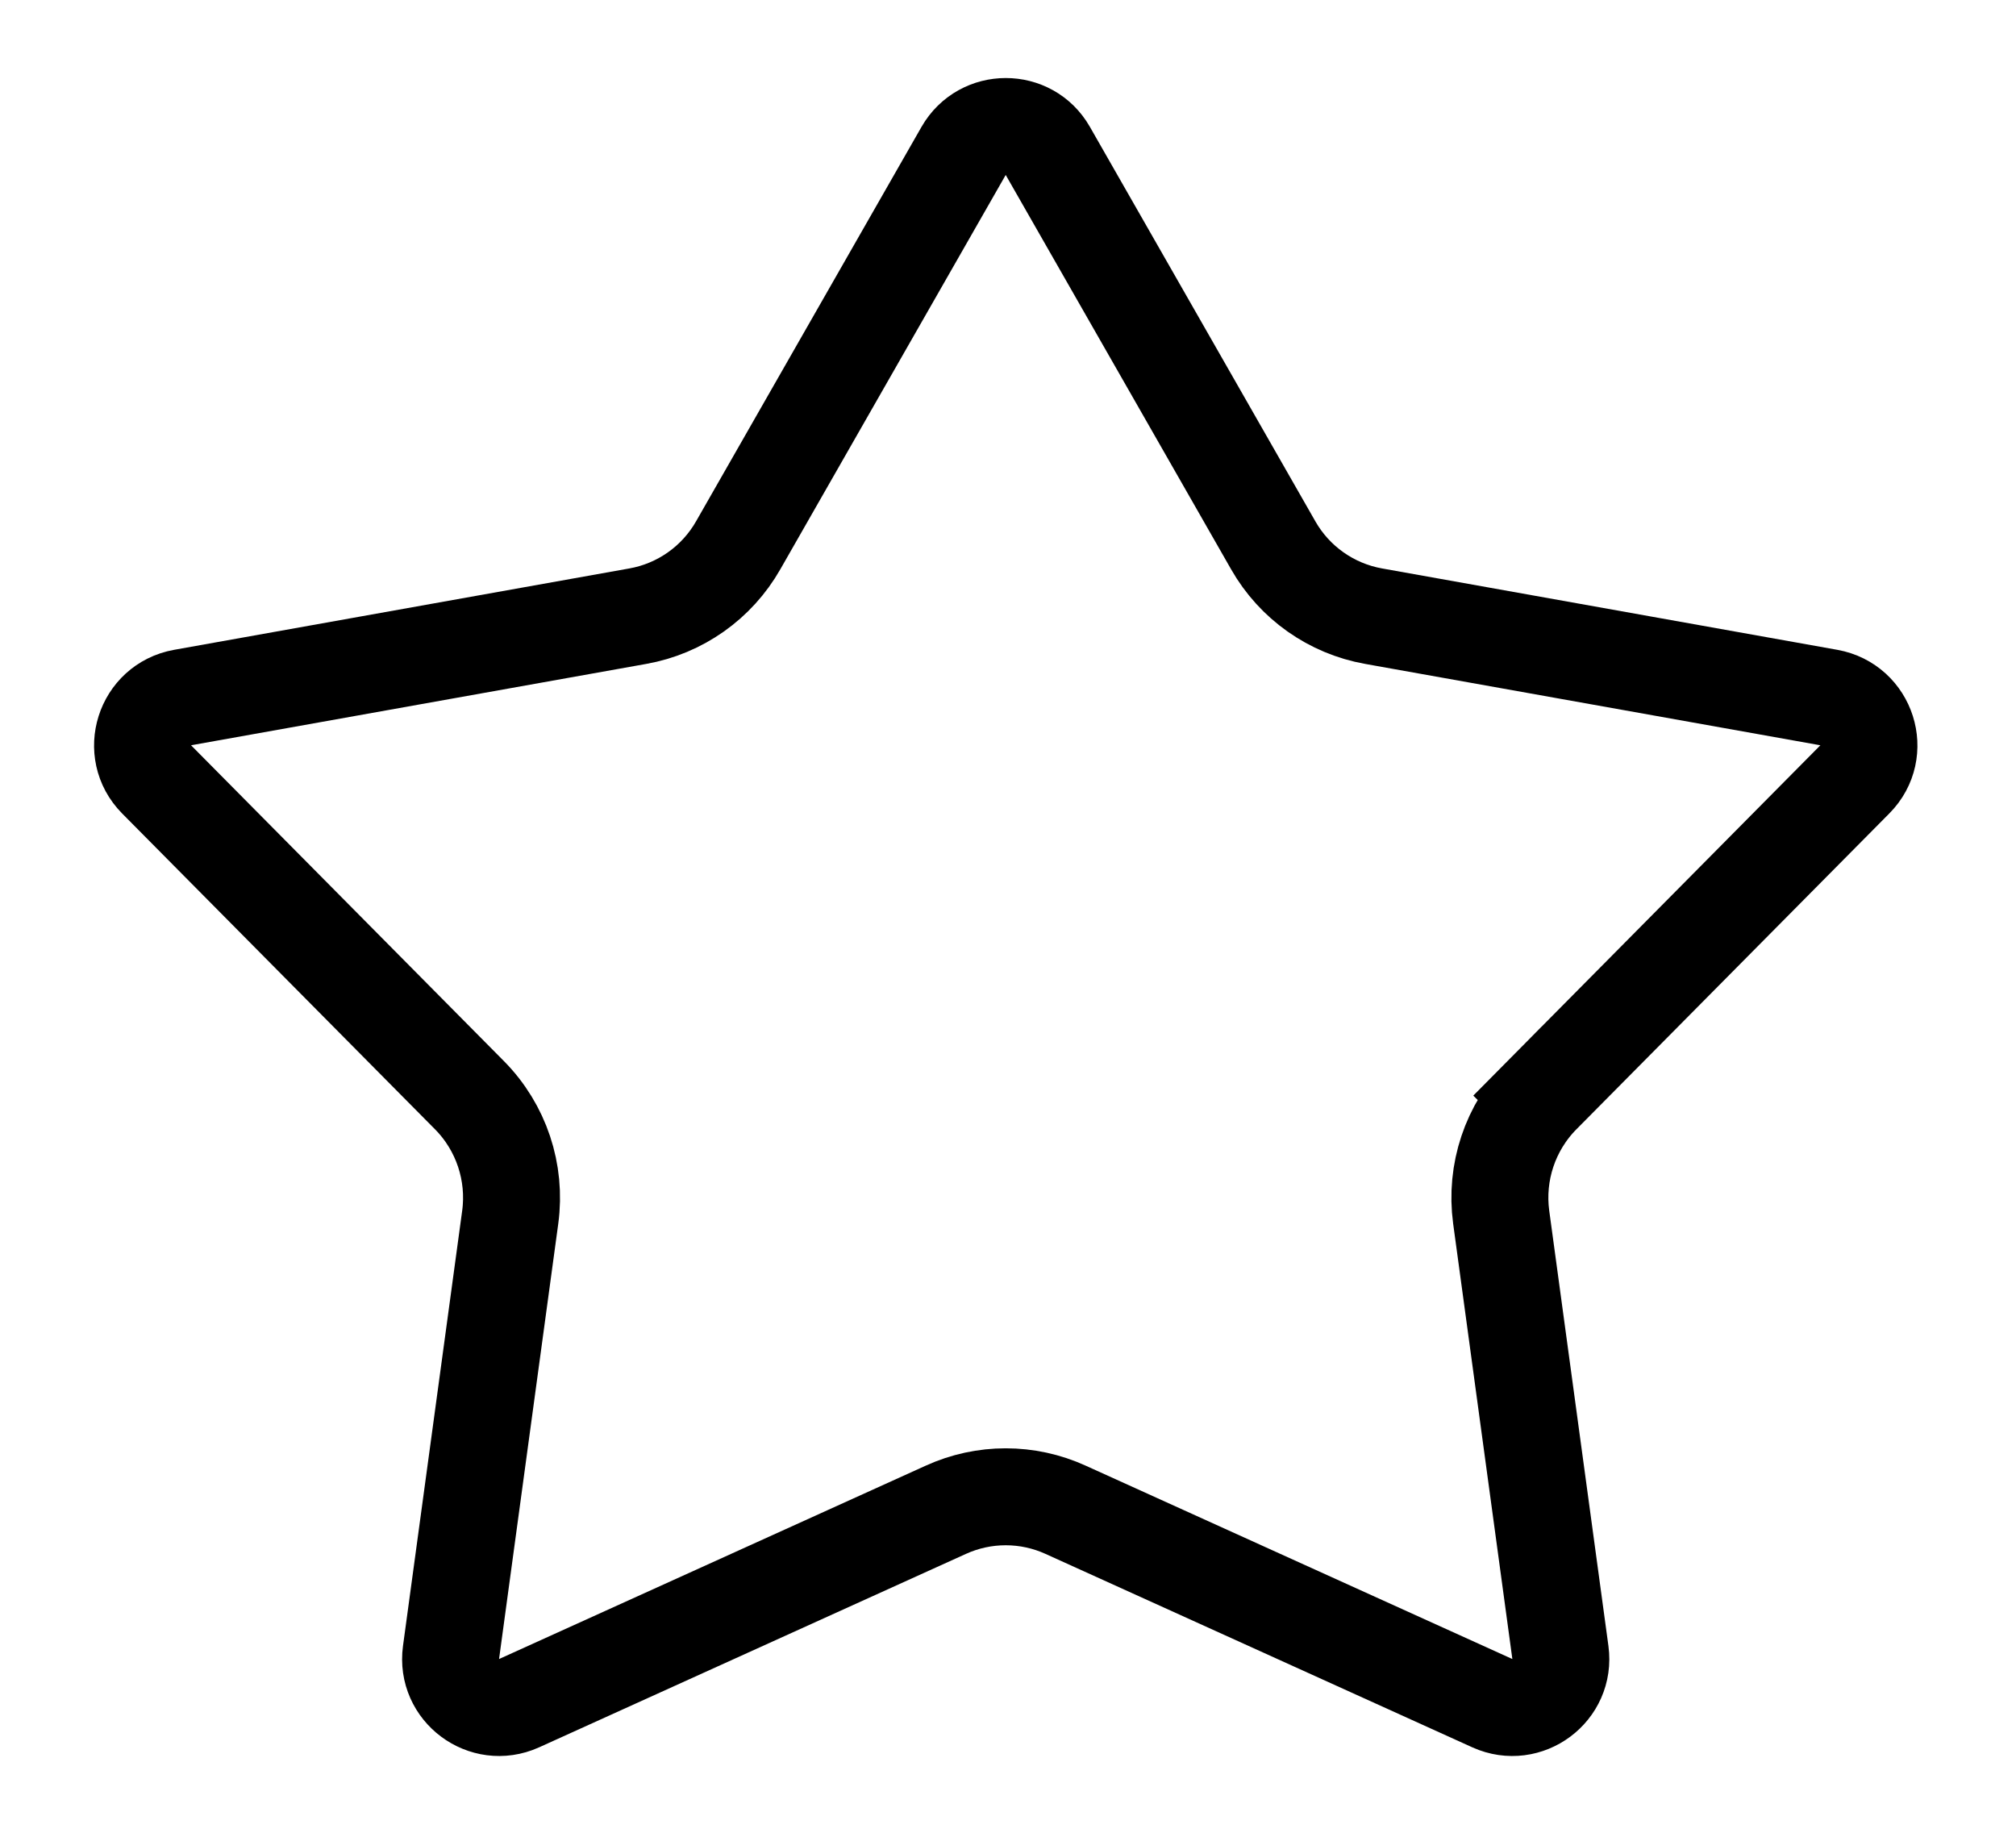 <svg width="11" height="10" viewBox="0 0 11 10" fill="none" xmlns="http://www.w3.org/2000/svg">
<path d="M5.258 0.823C5.36 0.646 5.616 0.646 5.717 0.823L6.947 2.975C7.063 3.179 7.264 3.321 7.495 3.362L9.979 3.806C10.189 3.844 10.271 4.101 10.121 4.252L8.413 5.976L8.601 6.162L8.413 5.976C8.24 6.151 8.158 6.397 8.191 6.641L8.514 9.016C8.542 9.222 8.332 9.378 8.143 9.293L5.815 8.238C5.607 8.143 5.368 8.143 5.16 8.238L2.832 9.293C2.643 9.378 2.433 9.222 2.461 9.016L2.784 6.641C2.817 6.397 2.735 6.151 2.562 5.976L0.854 4.252C0.705 4.101 0.786 3.844 0.996 3.806L3.48 3.362C3.711 3.321 3.912 3.179 4.028 2.975L5.258 0.823Z" stroke="black" stroke-width="0.529"/>
</svg>
